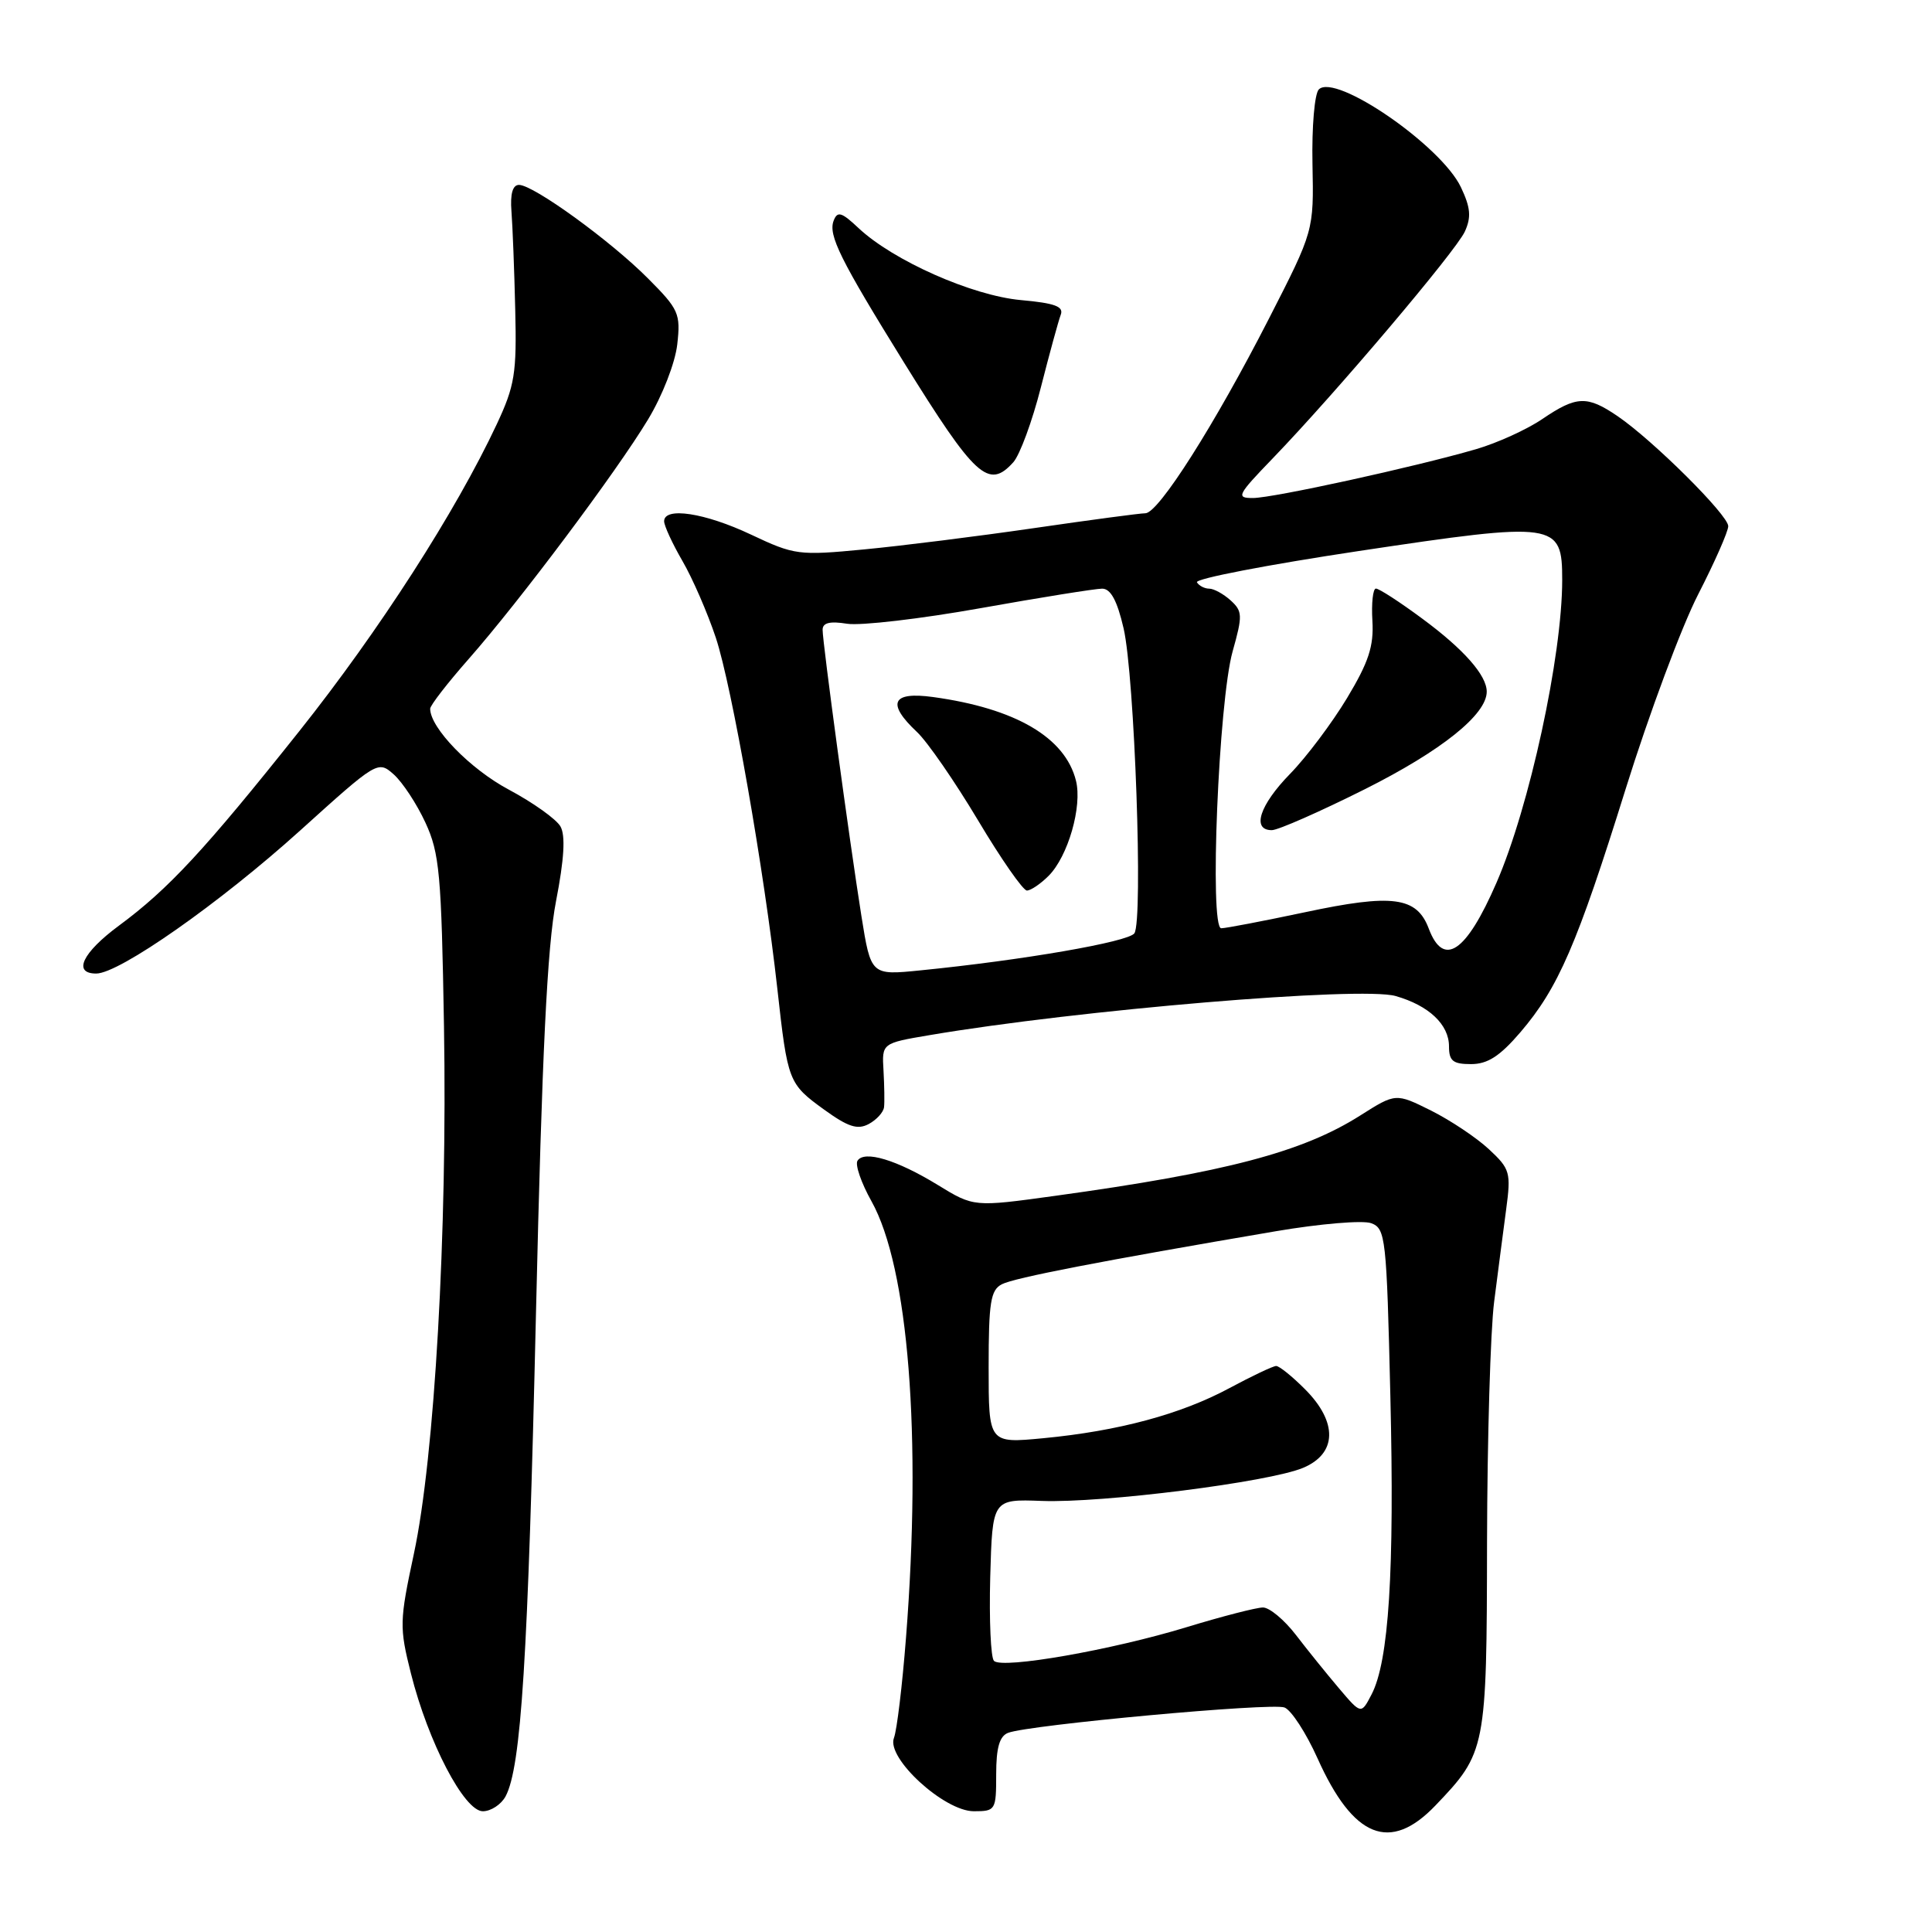 <?xml version="1.0" encoding="UTF-8" standalone="no"?>
<!DOCTYPE svg PUBLIC "-//W3C//DTD SVG 1.1//EN" "http://www.w3.org/Graphics/SVG/1.1/DTD/svg11.dtd" >
<svg xmlns="http://www.w3.org/2000/svg" xmlns:xlink="http://www.w3.org/1999/xlink" version="1.1" viewBox="0 0 256 256">
 <g >
 <path fill="currentColor"
d=" M 190.19 239.25 C 196.91 232.23 197.00 231.80 197.04 204.30 C 197.07 190.66 197.49 176.35 197.98 172.50 C 198.47 168.65 199.19 163.15 199.57 160.28 C 200.23 155.36 200.10 154.89 197.29 152.28 C 195.65 150.75 192.20 148.45 189.63 147.16 C 184.94 144.83 184.94 144.83 180.22 147.82 C 172.58 152.66 162.41 155.34 139.77 158.46 C 129.04 159.94 129.04 159.94 124.27 157.02 C 118.84 153.69 114.50 152.38 113.62 153.81 C 113.29 154.34 114.12 156.75 115.47 159.16 C 120.38 167.94 122.15 190.27 120.05 217.00 C 119.56 223.32 118.84 229.30 118.45 230.29 C 117.42 232.95 125.11 240.00 129.04 240.00 C 131.92 240.00 132.00 239.86 132.00 235.11 C 132.00 231.57 132.44 230.05 133.58 229.61 C 136.35 228.55 168.50 225.59 170.20 226.25 C 171.10 226.59 173.07 229.63 174.58 232.99 C 179.32 243.56 184.19 245.51 190.19 239.25 Z  M 66.99 238.03 C 69.06 234.15 69.96 219.85 71.02 174.00 C 71.82 139.51 72.51 125.40 73.68 119.39 C 74.76 113.83 74.94 110.72 74.27 109.52 C 73.73 108.55 70.64 106.35 67.42 104.63 C 62.29 101.90 57.00 96.45 57.00 93.91 C 57.00 93.47 59.30 90.50 62.11 87.31 C 68.92 79.57 81.68 62.52 85.87 55.58 C 87.77 52.44 89.46 48.09 89.74 45.64 C 90.20 41.55 89.95 40.99 85.86 36.89 C 80.92 31.92 70.69 24.50 68.77 24.50 C 67.93 24.50 67.59 25.69 67.77 28.00 C 67.92 29.93 68.15 35.77 68.27 41.00 C 68.48 49.49 68.21 51.11 65.82 56.22 C 60.39 67.80 50.22 83.61 39.66 96.88 C 27.10 112.66 22.33 117.80 15.75 122.66 C 10.91 126.24 9.60 129.00 12.75 129.00 C 15.81 129.00 29.15 119.64 39.78 110.04 C 50.00 100.81 50.08 100.76 52.18 102.62 C 53.34 103.66 55.23 106.53 56.37 109.00 C 58.24 113.04 58.49 115.80 58.83 136.00 C 59.29 163.17 57.59 193.08 54.84 205.89 C 52.93 214.82 52.91 215.61 54.45 221.74 C 56.74 230.85 61.51 240.00 63.98 240.00 C 65.05 240.00 66.40 239.11 66.99 238.03 Z  M 117.14 146.71 C 117.22 146.05 117.18 143.86 117.07 141.87 C 116.85 138.23 116.85 138.23 123.18 137.16 C 142.91 133.81 180.36 130.67 184.93 131.98 C 189.34 133.24 192.00 135.76 192.00 138.65 C 192.00 140.58 192.52 141.00 194.92 141.00 C 197.12 141.00 198.74 139.95 201.45 136.79 C 206.49 130.90 208.97 125.17 215.42 104.50 C 218.51 94.60 222.83 83.01 225.02 78.75 C 227.21 74.48 229.00 70.42 229.00 69.72 C 229.00 68.25 219.05 58.36 214.35 55.15 C 210.30 52.39 208.91 52.44 204.37 55.52 C 202.33 56.91 198.37 58.71 195.58 59.52 C 187.46 61.88 168.73 65.98 166.03 65.99 C 163.75 66.00 163.93 65.62 168.63 60.75 C 177.01 52.06 192.91 33.28 194.10 30.68 C 194.97 28.77 194.86 27.51 193.58 24.81 C 190.96 19.29 176.95 9.65 174.75 11.85 C 174.19 12.41 173.81 16.79 173.91 21.73 C 174.09 30.59 174.09 30.59 168.14 42.22 C 160.96 56.26 153.51 68.00 151.77 68.01 C 151.07 68.01 144.43 68.90 137.00 69.98 C 129.57 71.06 119.45 72.33 114.50 72.80 C 105.83 73.63 105.28 73.56 99.50 70.83 C 93.40 67.95 88.00 67.13 88.00 69.07 C 88.00 69.66 89.09 72.02 90.42 74.32 C 91.76 76.62 93.75 81.20 94.85 84.50 C 96.98 90.92 101.27 115.40 103.00 131.00 C 104.37 143.34 104.47 143.60 109.20 147.03 C 112.38 149.33 113.63 149.73 115.11 148.94 C 116.15 148.38 117.06 147.38 117.14 146.71 Z  M 134.27 61.25 C 135.13 60.29 136.78 55.82 137.92 51.33 C 139.07 46.83 140.25 42.51 140.55 41.72 C 140.98 40.61 139.79 40.17 135.25 39.76 C 128.81 39.17 118.37 34.54 113.78 30.24 C 111.50 28.09 110.96 27.94 110.46 29.25 C 109.73 31.16 111.33 34.39 119.76 48.00 C 129.23 63.27 130.99 64.89 134.27 61.25 Z  M 177.43 223.72 C 175.82 221.82 173.24 218.63 171.71 216.63 C 170.17 214.63 168.21 213.00 167.35 213.00 C 166.49 213.00 161.95 214.17 157.26 215.60 C 147.31 218.64 132.85 221.17 131.71 220.08 C 131.28 219.67 131.06 214.67 131.21 208.99 C 131.50 198.64 131.50 198.64 138.03 198.88 C 146.10 199.18 168.14 196.39 172.66 194.50 C 177.18 192.61 177.28 188.44 172.92 184.08 C 171.23 182.38 169.51 181.00 169.10 181.00 C 168.69 181.00 165.91 182.32 162.93 183.92 C 156.49 187.39 148.21 189.62 138.25 190.57 C 131.00 191.26 131.00 191.26 131.00 181.16 C 131.00 172.56 131.26 170.94 132.75 170.17 C 134.42 169.31 145.83 167.10 169.08 163.14 C 174.91 162.15 180.58 161.67 181.69 162.08 C 183.60 162.79 183.73 163.92 184.23 184.99 C 184.79 208.24 184.03 220.15 181.73 224.54 C 180.36 227.17 180.36 227.17 177.43 223.72 Z  M 114.14 121.37 C 112.54 111.28 109.00 85.19 109.00 83.45 C 109.00 82.52 109.95 82.28 112.25 82.65 C 114.04 82.93 122.01 82.00 129.96 80.58 C 137.91 79.16 145.15 78.00 146.04 78.00 C 147.17 78.00 148.03 79.58 148.88 83.25 C 150.34 89.54 151.49 122.00 150.31 123.67 C 149.51 124.81 135.51 127.23 121.95 128.58 C 115.40 129.24 115.40 129.24 114.14 121.37 Z  M 138.94 116.06 C 141.52 113.48 143.43 106.85 142.57 103.44 C 141.14 97.71 134.56 93.86 123.63 92.36 C 118.16 91.61 117.45 93.19 121.52 97.01 C 122.90 98.31 126.53 103.57 129.59 108.69 C 132.64 113.81 135.56 118.00 136.07 118.00 C 136.58 118.00 137.87 117.13 138.94 116.06 Z  M 189.32 123.05 C 187.73 118.82 184.53 118.40 172.90 120.88 C 167.41 122.04 162.43 123.00 161.82 123.00 C 160.23 123.00 161.47 92.95 163.33 86.31 C 164.67 81.55 164.64 80.99 163.07 79.56 C 162.12 78.70 160.84 78.00 160.23 78.00 C 159.62 78.00 158.88 77.62 158.60 77.16 C 158.31 76.69 167.97 74.83 180.07 73.01 C 206.26 69.08 207.00 69.19 207.00 76.85 C 207.00 86.92 202.66 106.93 198.29 116.97 C 194.28 126.21 191.28 128.24 189.32 123.05 Z  M 180.88 104.56 C 191.00 99.48 197.00 94.68 197.00 91.65 C 197.00 89.48 193.95 86.02 188.44 81.96 C 185.47 79.76 182.71 77.97 182.31 77.99 C 181.92 78.01 181.71 79.93 181.85 82.26 C 182.05 85.63 181.35 87.74 178.49 92.50 C 176.50 95.80 173.11 100.32 170.94 102.54 C 166.90 106.68 165.82 110.00 168.52 110.00 C 169.35 110.00 174.91 107.55 180.88 104.56 Z "/>
</g>
</svg>
